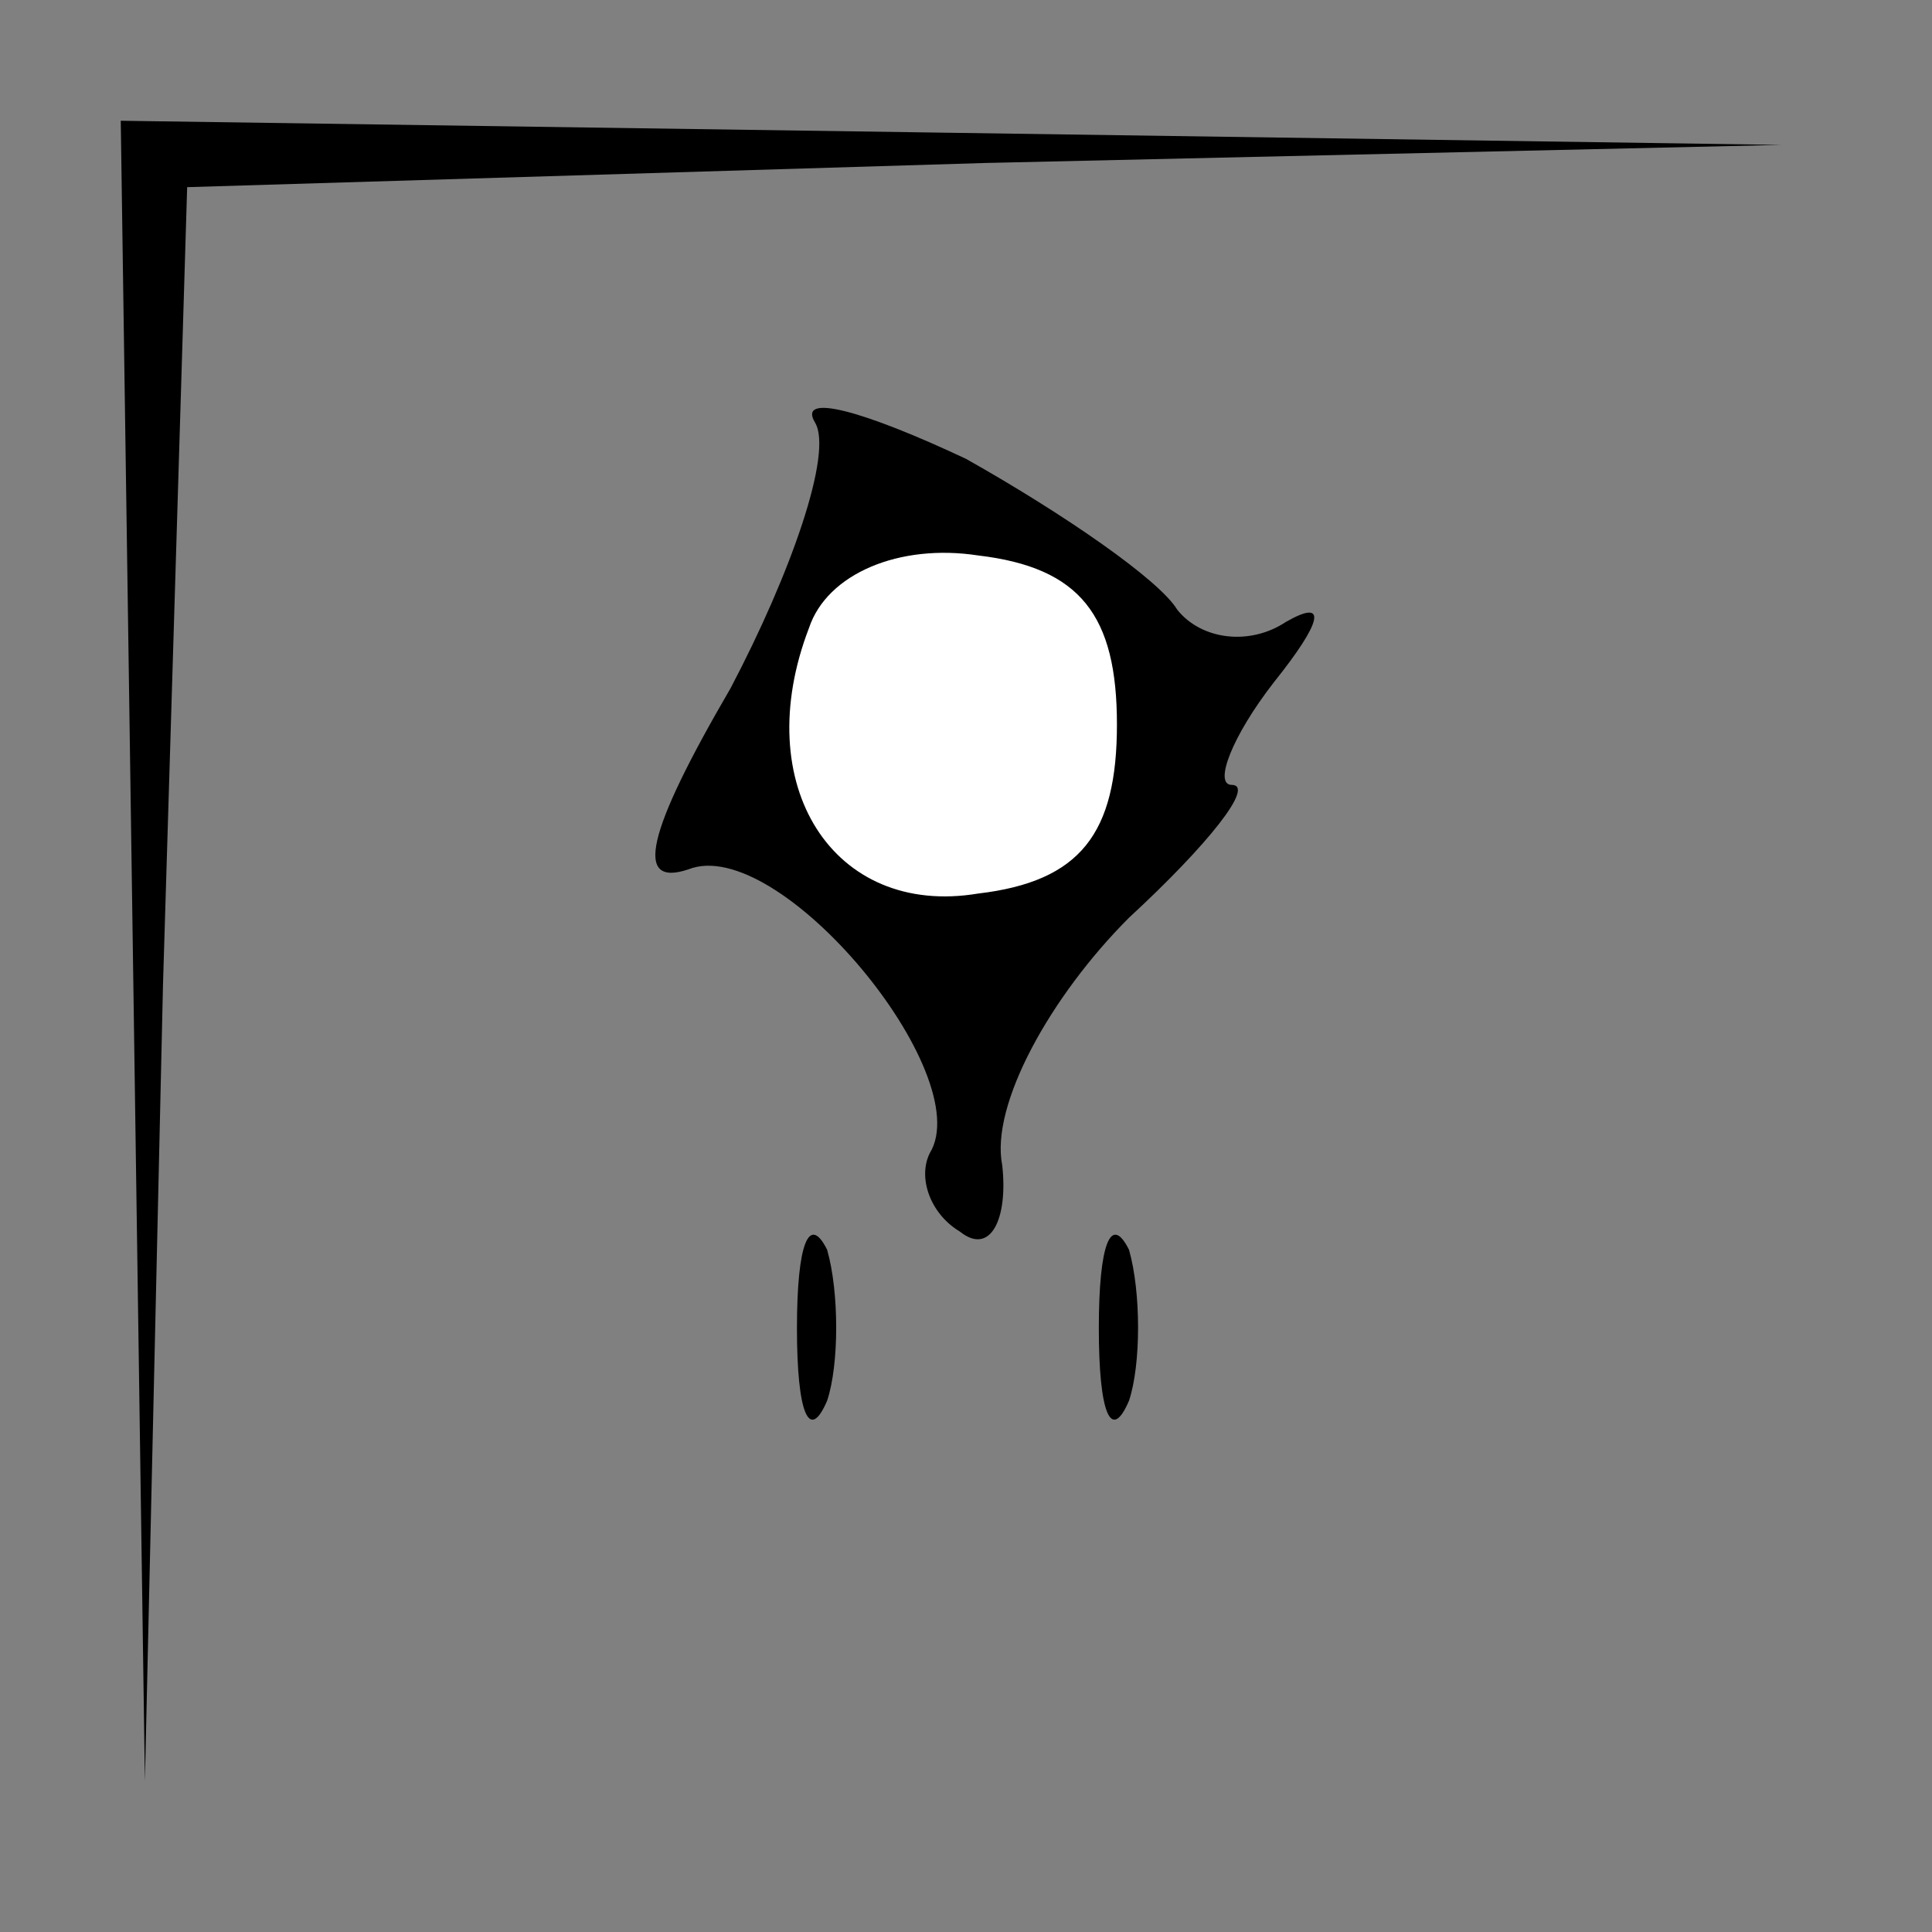 <?xml version="1.0" standalone="no"?>
<!DOCTYPE svg PUBLIC "-//W3C//DTD SVG 20010904//EN"
 "http://www.w3.org/TR/2001/REC-SVG-20010904/DTD/svg10.dtd">
<svg version="1.0" xmlns="http://www.w3.org/2000/svg"
 width="32pt" height="32pt" viewBox="0 0 32 32"
 preserveAspectRatio="xMidYMid meet">
<rect x="0" y="0" width="32" height="32" fill="#808080" stroke="none"/>
<g transform="translate(0,32) scale(0.1,-0.1)"
fill="#000000" stroke="none">
<path fill="#000000" stroke="none" d="M22 163 l2 -138 3 132 4 132 132 4 132
3 -137 2 -138 2 2 -137z"/>
<path fill="#000000" stroke="none" d="M135 250 c3 -5 -4 -25 -14 -44 -14 -24
-16 -33 -7 -30 15 6 48 -34 40 -47 -2 -4 0 -10 5 -13 5 -4 8 2 7 11 -2 10 8
28 21 41 13 12 21 22 17 22 -3 0 0 8 7 17 8 10 9 14 2 10 -6 -4 -14 -3 -18 2
-3 5 -19 16 -35 25 -17 8 -28 11 -25 6z"/>
<path fill="#ffffff" stroke="none" d="M185 200 c0 -18 -6 -26 -23 -28 -24 -4
-38 18 -28 44 3 9 15 14 28 12 17 -2 23 -10 23 -28z"/>
<path fill="#000000" stroke="none" d="M132 100 c0 -14 2 -19 5 -12 2 6 2 18
0 25 -3 6 -5 1 -5 -13z"/>
<path fill="#000000" stroke="none" d="M182 100 c0 -14 2 -19 5 -12 2 6 2 18
0 25 -3 6 -5 1 -5 -13z"/>
</g>
</svg>

